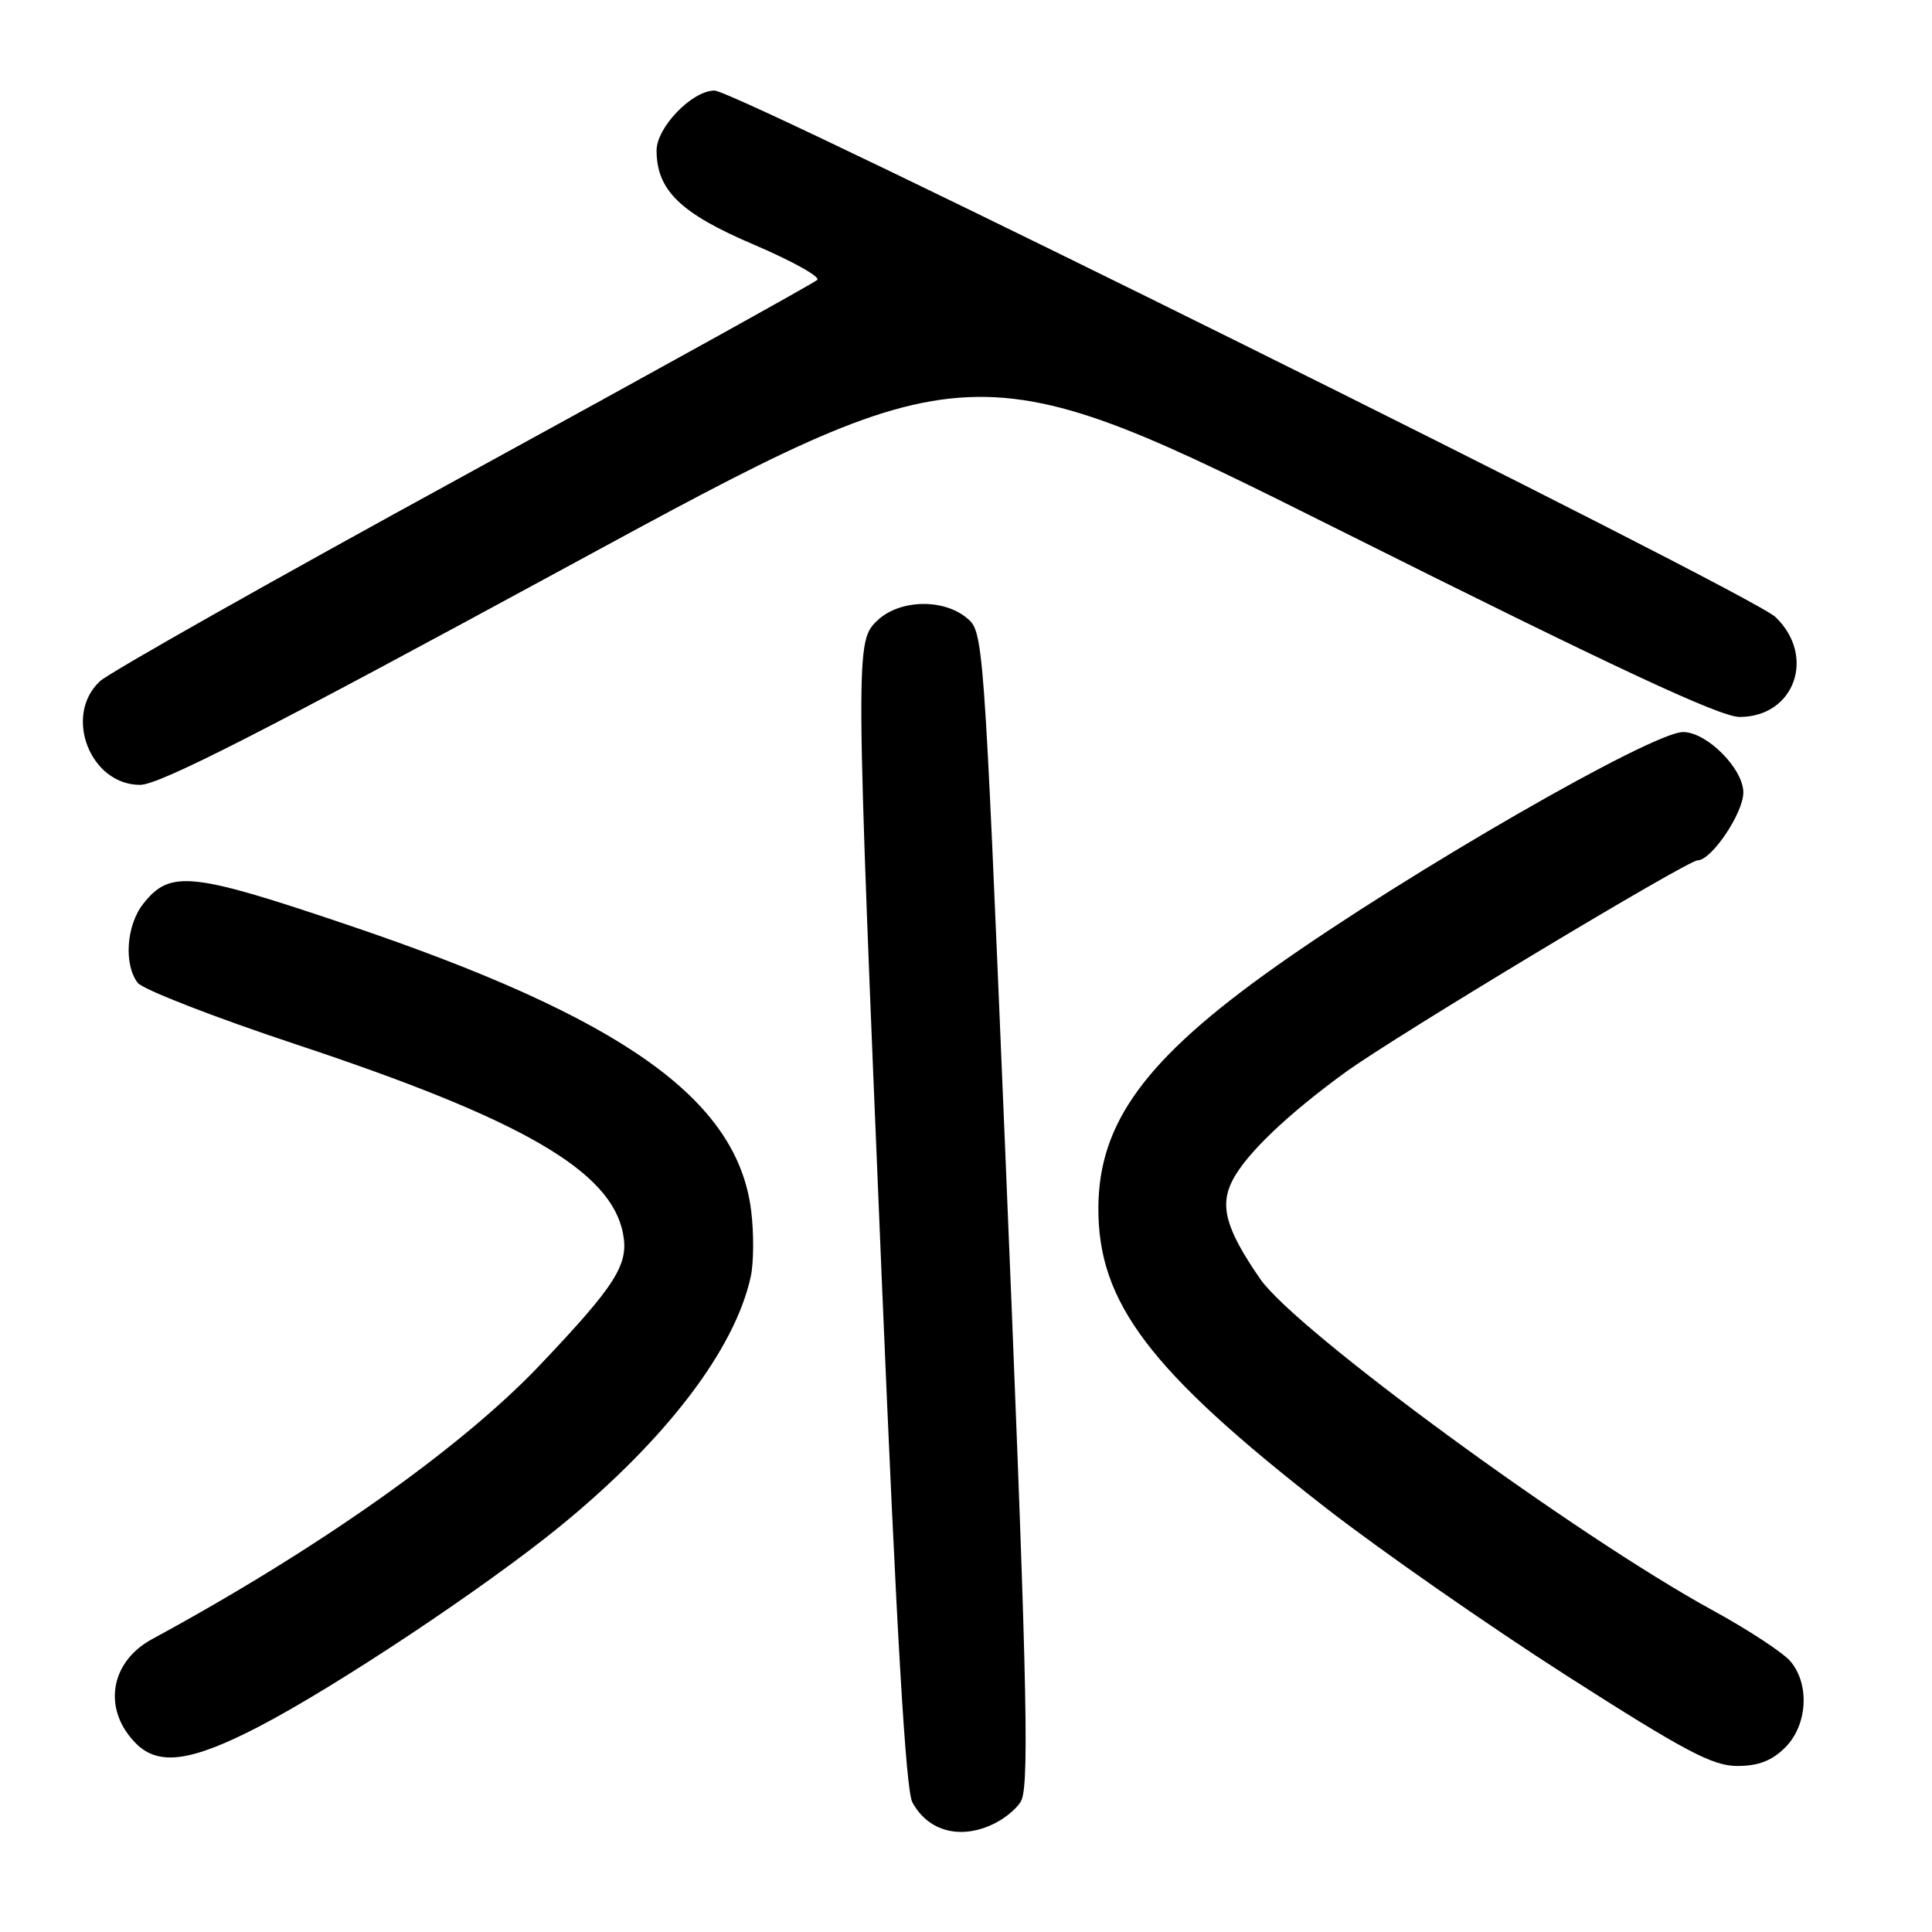<?xml version="1.0" encoding="UTF-8" standalone="no"?>
<!DOCTYPE svg PUBLIC "-//W3C//DTD SVG 1.1//EN" "http://www.w3.org/Graphics/SVG/1.1/DTD/svg11.dtd" >
<svg xmlns="http://www.w3.org/2000/svg" xmlns:xlink="http://www.w3.org/1999/xlink" version="1.1" viewBox="0 0 256 256">
 <g >
 <path fill="currentColor"
d=" M 131.93 241.54 C 133.48 240.73 135.04 239.35 135.38 238.46 C 136.42 235.74 136.02 220.24 133.12 150.59 C 130.33 83.78 130.32 83.68 128.05 81.84 C 124.91 79.29 119.21 79.46 116.31 82.17 C 113.32 84.99 113.32 85.26 116.86 170.00 C 118.80 216.30 120.02 237.20 120.89 238.81 C 123.02 242.76 127.45 243.85 131.93 241.54 Z  M 236.55 231.55 C 239.50 228.59 239.83 223.21 237.25 220.14 C 236.29 219.00 231.68 215.97 227.00 213.41 C 208.86 203.50 171.64 176.24 166.97 169.45 C 162.41 162.82 161.56 159.75 163.35 156.33 C 165.18 152.84 170.66 147.61 178.32 142.05 C 184.91 137.27 223.59 114.00 224.94 114.00 C 226.78 114.00 231.00 107.74 231.00 105.01 C 231.00 101.85 226.16 97.00 223.02 97.00 C 218.91 97.00 186.58 115.62 168.90 128.17 C 151.81 140.29 145.60 148.75 145.54 160.00 C 145.47 172.59 152.29 181.60 175.65 199.78 C 182.89 205.41 197.24 215.41 207.55 222.01 C 223.28 232.07 226.93 234.00 230.20 234.00 C 233.00 234.00 234.78 233.31 236.55 231.55 Z  M 34.35 228.76 C 44.61 223.43 64.38 210.27 74.26 202.20 C 88.26 190.76 97.39 178.79 99.48 169.15 C 99.88 167.30 99.90 163.37 99.53 160.40 C 97.68 145.62 82.48 134.85 46.06 122.55 C 25.30 115.53 22.53 115.25 18.97 119.77 C 16.74 122.60 16.38 127.82 18.25 130.23 C 18.94 131.11 28.34 134.77 39.15 138.36 C 69.22 148.33 81.00 155.16 82.56 163.49 C 83.33 167.56 81.62 170.26 71.55 180.87 C 61.12 191.86 42.13 205.28 20.14 217.20 C 14.53 220.25 13.56 226.56 18.03 231.03 C 21.03 234.03 25.36 233.43 34.35 228.76 Z  M 75.41 74.96 C 128.86 45.93 128.86 45.93 177.93 70.46 C 214.01 88.51 227.92 95.00 230.50 95.00 C 237.79 95.00 240.68 86.94 235.25 81.75 C 231.99 78.64 97.69 12.00 94.68 12.00 C 91.71 12.00 87.00 16.87 87.00 19.94 C 87.01 25.22 90.17 28.28 99.88 32.41 C 104.93 34.57 108.72 36.67 108.29 37.09 C 107.85 37.51 86.80 49.18 61.50 63.02 C 36.20 76.85 14.49 89.11 13.25 90.26 C 8.37 94.78 11.93 104.00 18.56 104.00 C 21.13 104.00 35.05 96.89 75.41 74.96 Z "/>
</g>
</svg>